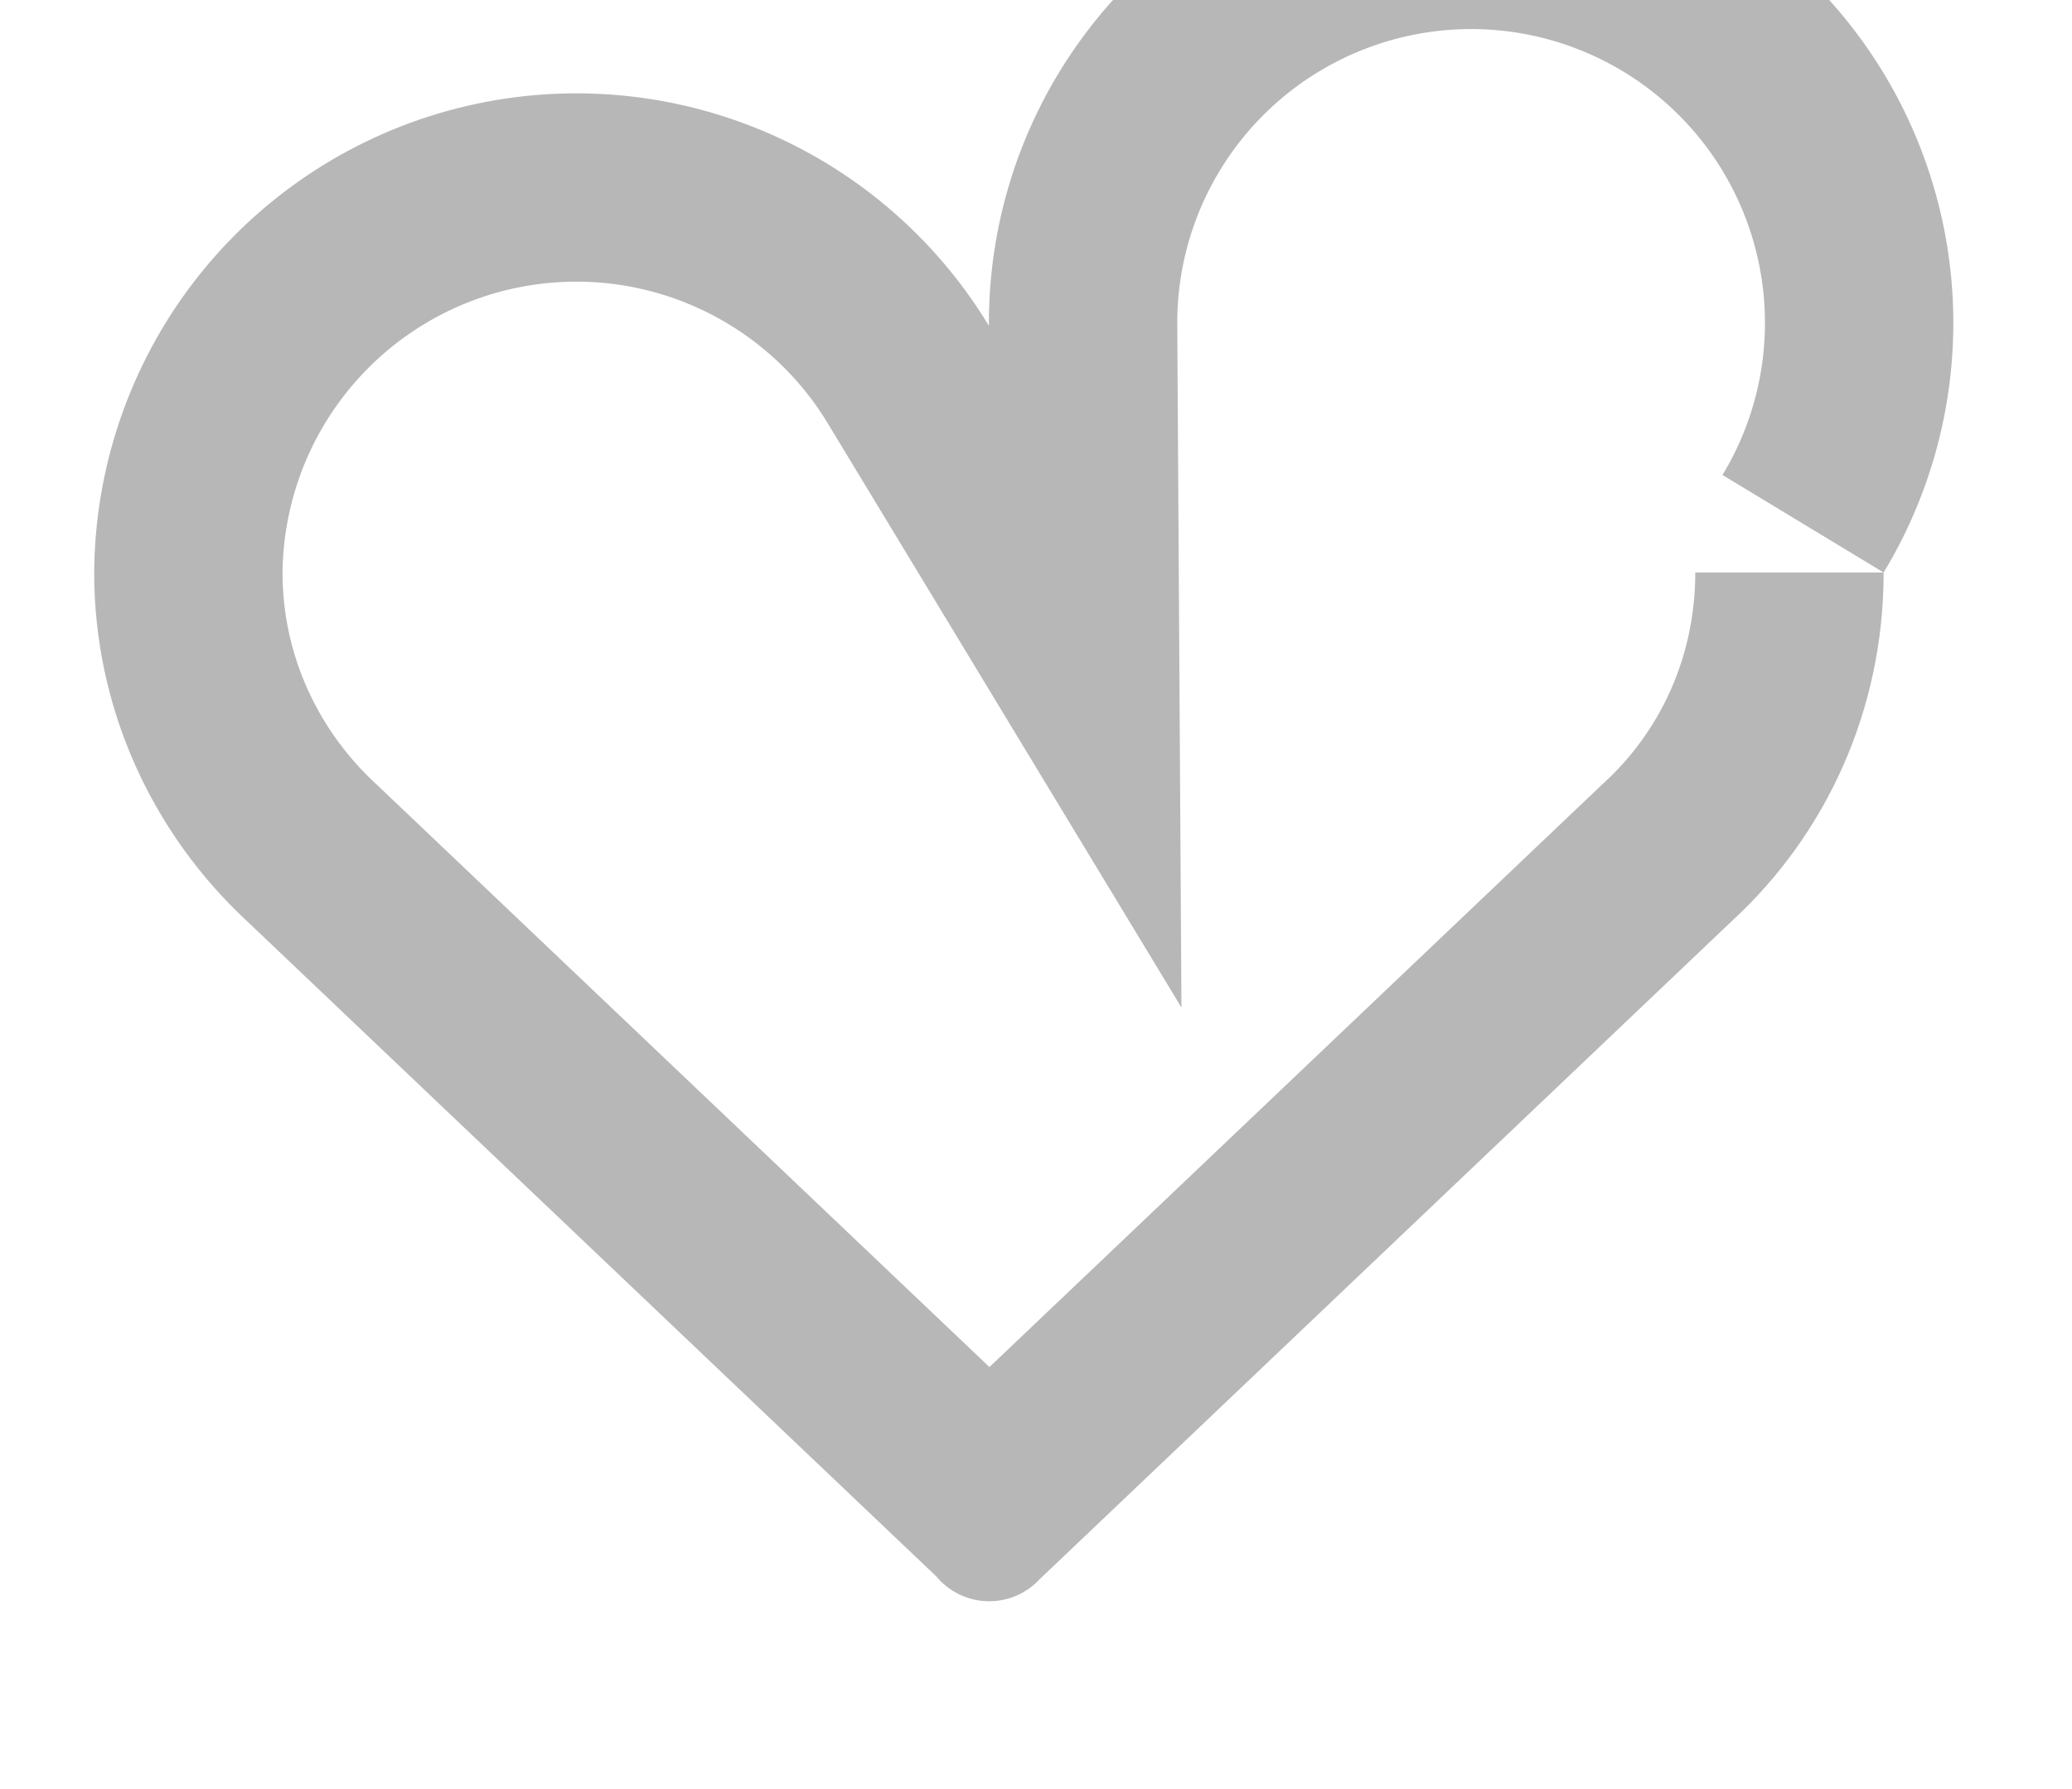 <svg xmlns="http://www.w3.org/2000/svg" xmlns:xlink="http://www.w3.org/1999/xlink" width="22" height="19" viewBox="0 0 22 19"><defs><path id="6d8ya" d="M272 247.08a5.12 5.12 0 1 0-9.5-2.62 5.12 5.12 0 0 0-9.5 2.62c0 1.46.63 2.78 1.62 3.7l7.32 6.96a.73.73 0 0 0 1.1.03l7.35-6.99c1-.92 1.61-2.24 1.61-3.7"/><clipPath id="6d8yb"><use fill="#fff" xlink:href="#6d8ya"/></clipPath></defs><g><g transform="translate(-252 -241)"><use fill="#fff" fill-opacity="0" stroke="#b7b7b7" stroke-miterlimit="50" stroke-width="4" clip-path="url(&quot;#6d8yb&quot;)" xlink:href="#6d8ya"/></g></g></svg>